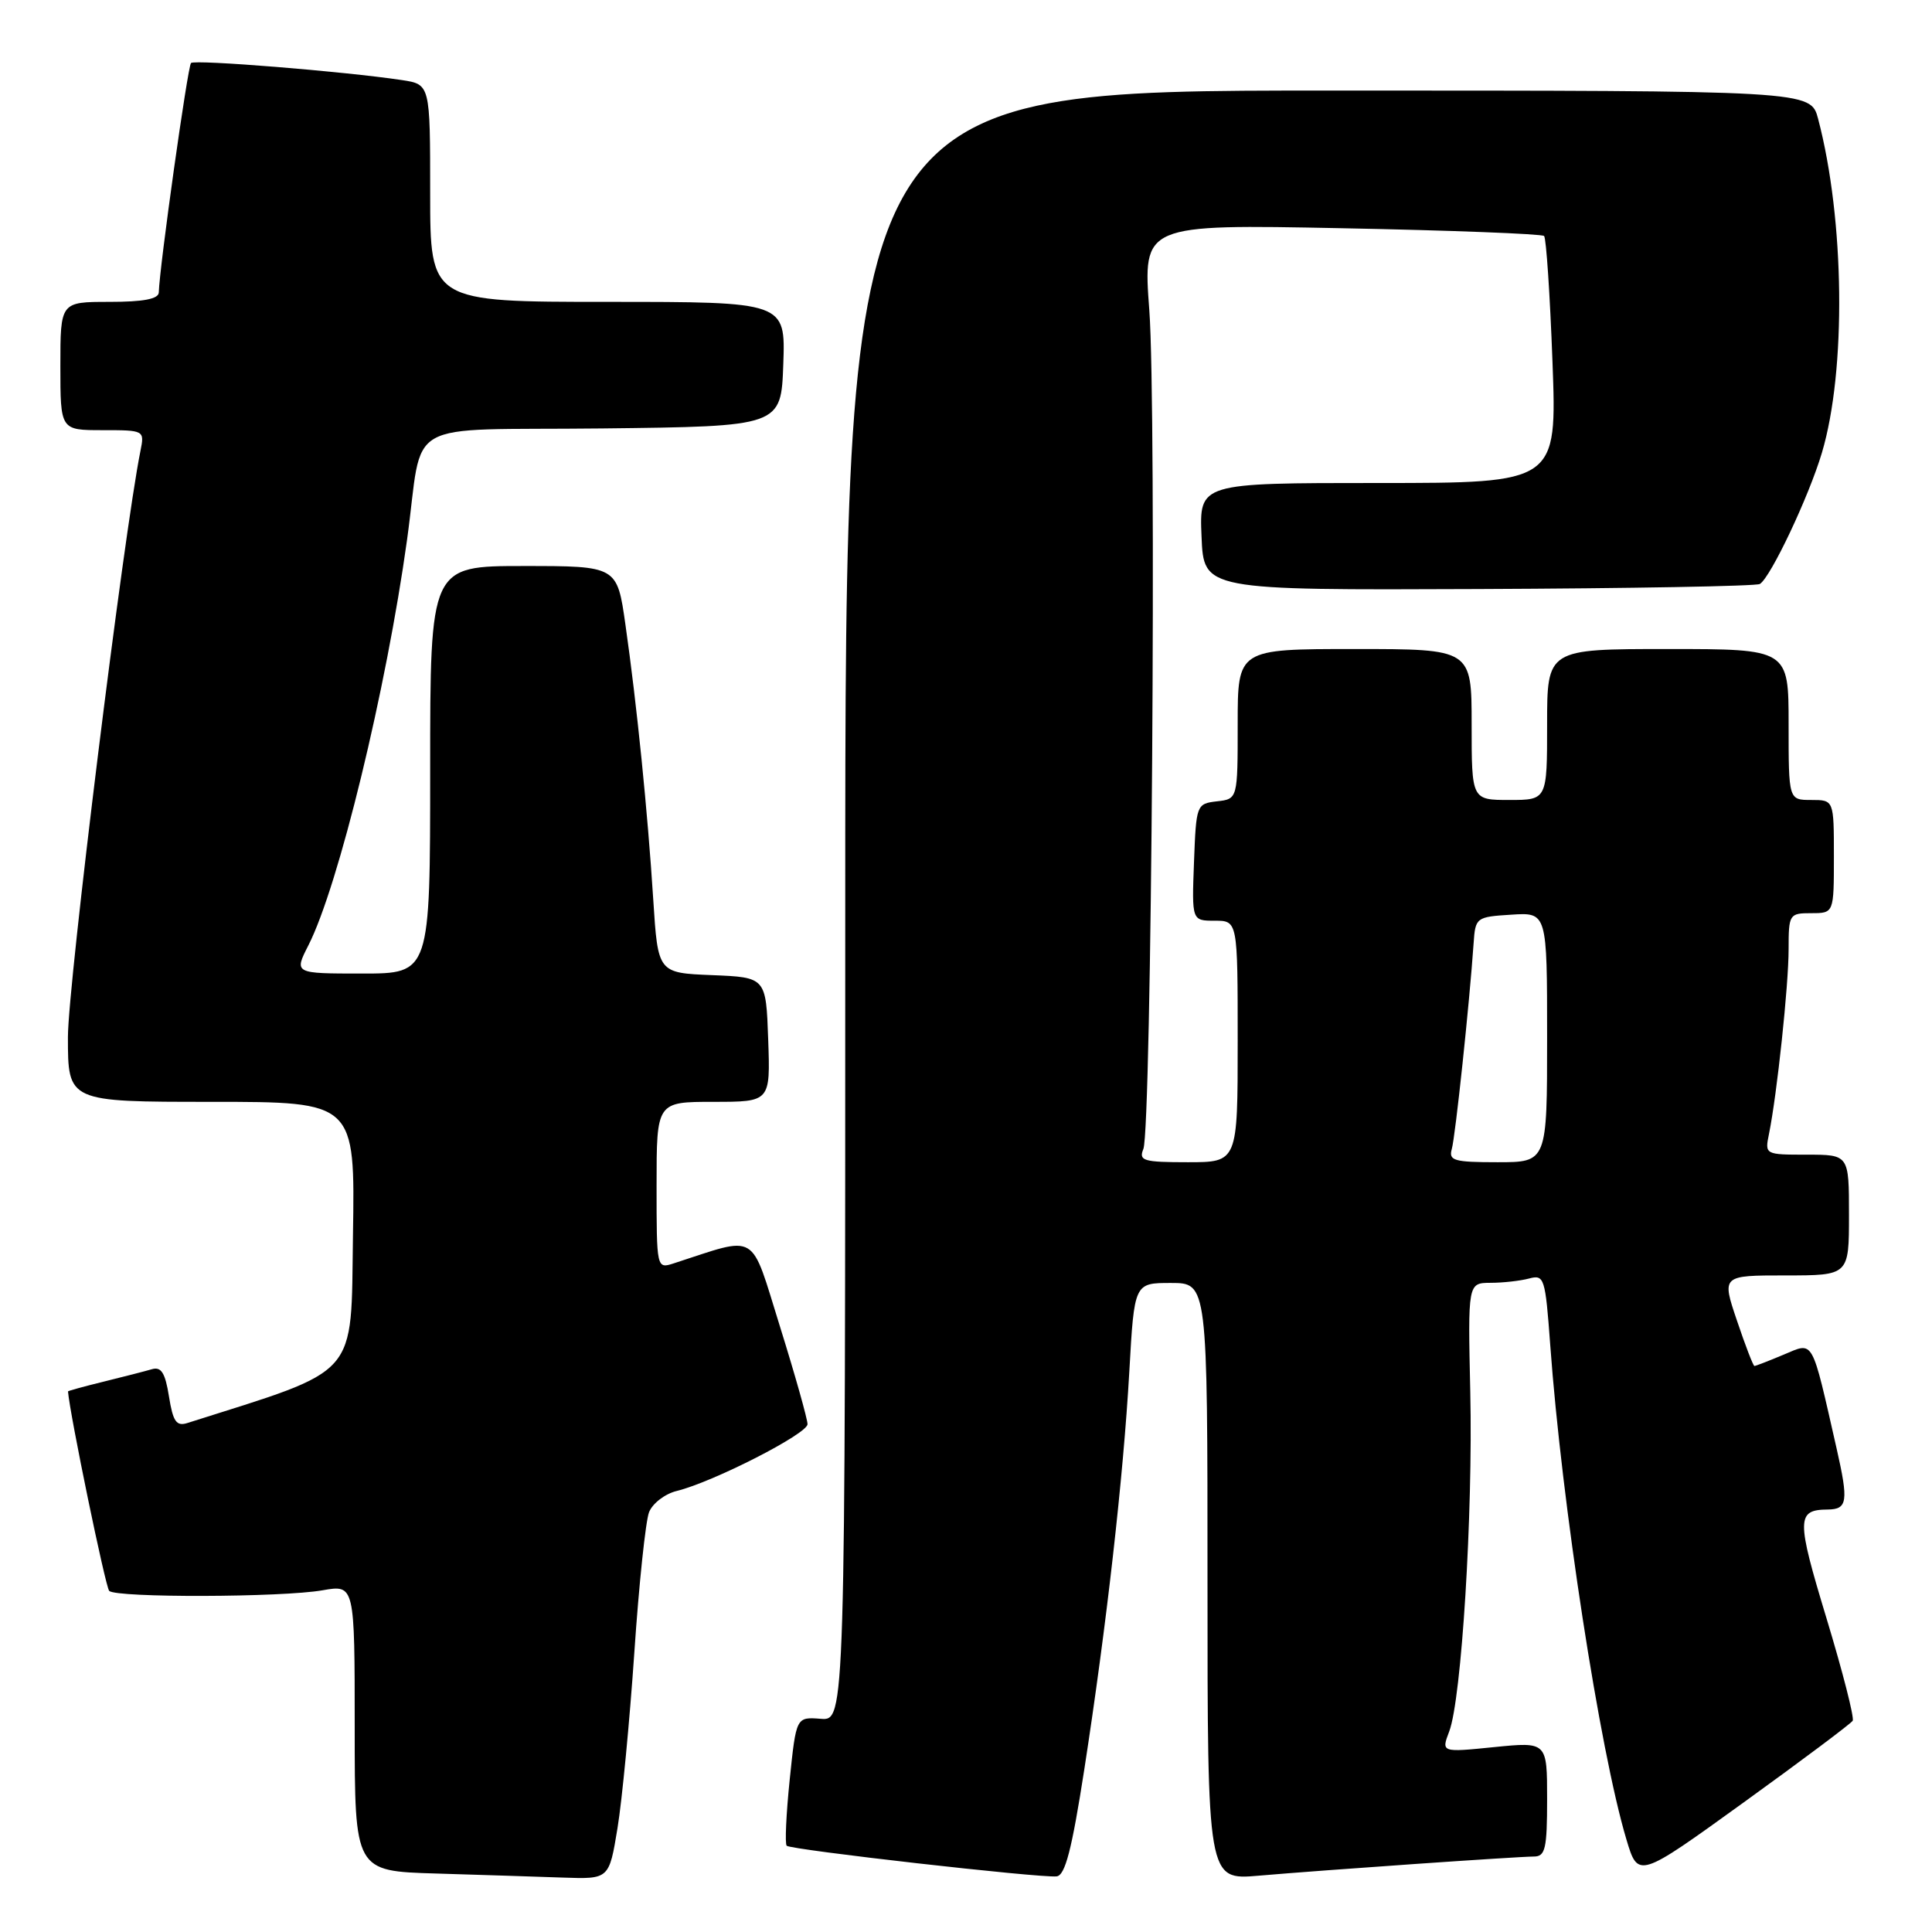 <?xml version="1.0" encoding="UTF-8" standalone="no"?>
<!DOCTYPE svg PUBLIC "-//W3C//DTD SVG 1.1//EN" "http://www.w3.org/Graphics/SVG/1.1/DTD/svg11.dtd" >
<svg xmlns="http://www.w3.org/2000/svg" xmlns:xlink="http://www.w3.org/1999/xlink" version="1.1" viewBox="0 0 256 256">
 <g >
 <path fill="currentColor"
d=" M 81.82 242.25 C 82.43 238.54 83.43 228.07 84.05 219.00 C 84.66 209.93 85.55 201.55 86.00 200.38 C 86.46 199.21 88.11 197.94 89.67 197.56 C 94.49 196.38 107.00 189.99 107.00 188.71 C 107.00 188.05 105.37 182.25 103.37 175.84 C 99.35 162.98 100.62 163.73 89.25 167.41 C 87.01 168.13 87.00 168.09 87.00 157.07 C 87.00 146.00 87.00 146.00 94.54 146.00 C 102.08 146.00 102.08 146.00 101.79 137.75 C 101.50 129.50 101.50 129.50 94.34 129.21 C 87.18 128.92 87.18 128.92 86.56 119.21 C 85.82 107.54 84.38 93.30 82.87 82.75 C 81.77 75.00 81.77 75.00 69.38 75.00 C 57.00 75.00 57.00 75.00 57.00 102.00 C 57.00 129.00 57.00 129.00 47.98 129.00 C 38.96 129.00 38.96 129.00 40.87 125.25 C 44.86 117.39 51.19 91.37 53.94 71.50 C 56.20 55.12 52.77 57.07 79.79 56.77 C 103.50 56.50 103.50 56.50 103.79 48.25 C 104.08 40.00 104.08 40.00 80.54 40.00 C 57.00 40.00 57.00 40.00 57.00 25.59 C 57.00 11.18 57.00 11.18 53.25 10.61 C 45.67 9.47 25.80 7.86 25.31 8.35 C 24.87 8.79 21.13 35.37 21.04 38.75 C 21.01 39.62 19.01 40.00 14.50 40.00 C 8.00 40.00 8.00 40.00 8.00 48.50 C 8.00 57.00 8.00 57.00 13.58 57.00 C 19.13 57.00 19.16 57.01 18.61 59.75 C 16.39 70.75 9.00 130.52 9.00 137.42 C 9.00 146.00 9.00 146.00 28.02 146.00 C 47.05 146.00 47.05 146.00 46.77 163.66 C 46.48 182.81 47.86 181.25 24.82 188.56 C 23.37 189.02 22.92 188.36 22.39 185.04 C 21.89 181.90 21.36 181.06 20.12 181.43 C 19.23 181.69 16.36 182.43 13.75 183.07 C 11.14 183.71 9.00 184.30 9.01 184.37 C 9.25 187.41 13.98 210.32 14.47 210.80 C 15.40 211.73 37.36 211.67 42.75 210.72 C 47.00 209.98 47.00 209.98 47.00 228.95 C 47.00 247.93 47.00 247.93 57.75 248.25 C 63.66 248.43 71.25 248.67 74.60 248.79 C 80.71 249.00 80.71 249.00 81.82 242.25 Z  M 143.67 234.49 C 146.62 215.41 148.84 195.82 149.64 181.75 C 150.30 170.00 150.30 170.00 155.15 170.00 C 160.00 170.00 160.00 170.00 160.00 209.56 C 160.00 249.12 160.00 249.12 166.75 248.54 C 175.71 247.77 201.04 246.01 203.25 246.00 C 204.76 246.00 205.00 244.97 205.00 238.40 C 205.00 230.80 205.00 230.80 197.99 231.50 C 190.97 232.21 190.97 232.21 192.03 229.42 C 193.66 225.13 195.18 200.62 194.82 184.48 C 194.50 170.00 194.50 170.00 197.50 169.98 C 199.15 169.98 201.45 169.72 202.61 169.41 C 204.62 168.87 204.76 169.30 205.41 178.17 C 206.93 199.17 211.97 231.90 215.50 243.71 C 217.06 248.93 217.06 248.93 231.06 238.82 C 238.76 233.26 245.26 228.39 245.49 228.01 C 245.73 227.63 244.17 221.52 242.02 214.43 C 238.02 201.24 238.03 200.05 242.19 200.02 C 244.80 199.99 244.95 198.95 243.37 191.98 C 239.98 177.08 240.39 177.81 236.34 179.50 C 234.37 180.33 232.63 181.00 232.47 181.00 C 232.31 181.00 231.27 178.30 230.16 175.00 C 228.13 169.00 228.13 169.00 236.57 169.00 C 245.00 169.00 245.00 169.00 245.00 161.00 C 245.00 153.00 245.00 153.00 239.42 153.00 C 233.86 153.00 233.84 152.99 234.40 150.25 C 235.46 145.05 237.00 130.55 237.00 125.78 C 237.00 121.14 237.09 121.00 240.00 121.00 C 243.00 121.00 243.00 121.00 243.00 113.50 C 243.00 106.00 243.00 106.00 240.00 106.00 C 237.00 106.00 237.00 106.00 237.00 96.00 C 237.00 86.00 237.00 86.00 221.00 86.00 C 205.00 86.00 205.00 86.00 205.00 96.00 C 205.00 106.00 205.00 106.00 200.00 106.00 C 195.00 106.00 195.00 106.00 195.00 96.00 C 195.00 86.00 195.00 86.00 179.50 86.00 C 164.00 86.00 164.00 86.00 164.00 95.93 C 164.00 105.87 164.00 105.87 161.25 106.18 C 158.54 106.50 158.50 106.62 158.21 114.25 C 157.92 122.00 157.92 122.00 160.96 122.00 C 164.00 122.00 164.00 122.00 164.00 138.00 C 164.00 154.00 164.00 154.00 157.39 154.00 C 151.50 154.00 150.86 153.81 151.50 152.25 C 152.59 149.59 153.26 54.11 152.29 41.11 C 151.44 29.72 151.44 29.72 177.76 30.24 C 192.24 30.52 204.32 30.99 204.60 31.27 C 204.88 31.55 205.38 39.03 205.71 47.89 C 206.31 64.00 206.31 64.00 182.61 64.00 C 158.91 64.00 158.91 64.00 159.21 71.10 C 159.50 78.20 159.50 78.20 195.92 78.05 C 215.95 77.97 232.72 77.67 233.19 77.38 C 234.63 76.49 239.68 65.81 241.41 60.00 C 244.66 49.10 244.43 29.10 240.91 15.75 C 239.92 12.00 239.92 12.00 175.96 12.00 C 112.00 12.00 112.00 12.00 112.00 120.00 C 112.00 228.01 112.00 228.01 108.75 227.75 C 105.50 227.50 105.50 227.50 104.64 235.81 C 104.17 240.38 103.99 244.32 104.24 244.57 C 104.77 245.11 137.82 248.86 140.00 248.63 C 141.14 248.52 142.02 245.10 143.67 234.49 Z  M 192.37 152.25 C 192.84 150.62 194.72 132.89 195.26 125.00 C 195.49 121.57 195.60 121.49 200.25 121.20 C 205.00 120.89 205.00 120.89 205.00 137.45 C 205.00 154.00 205.00 154.00 198.43 154.00 C 192.65 154.00 191.93 153.79 192.37 152.25 Z "/>
</g>
</svg>